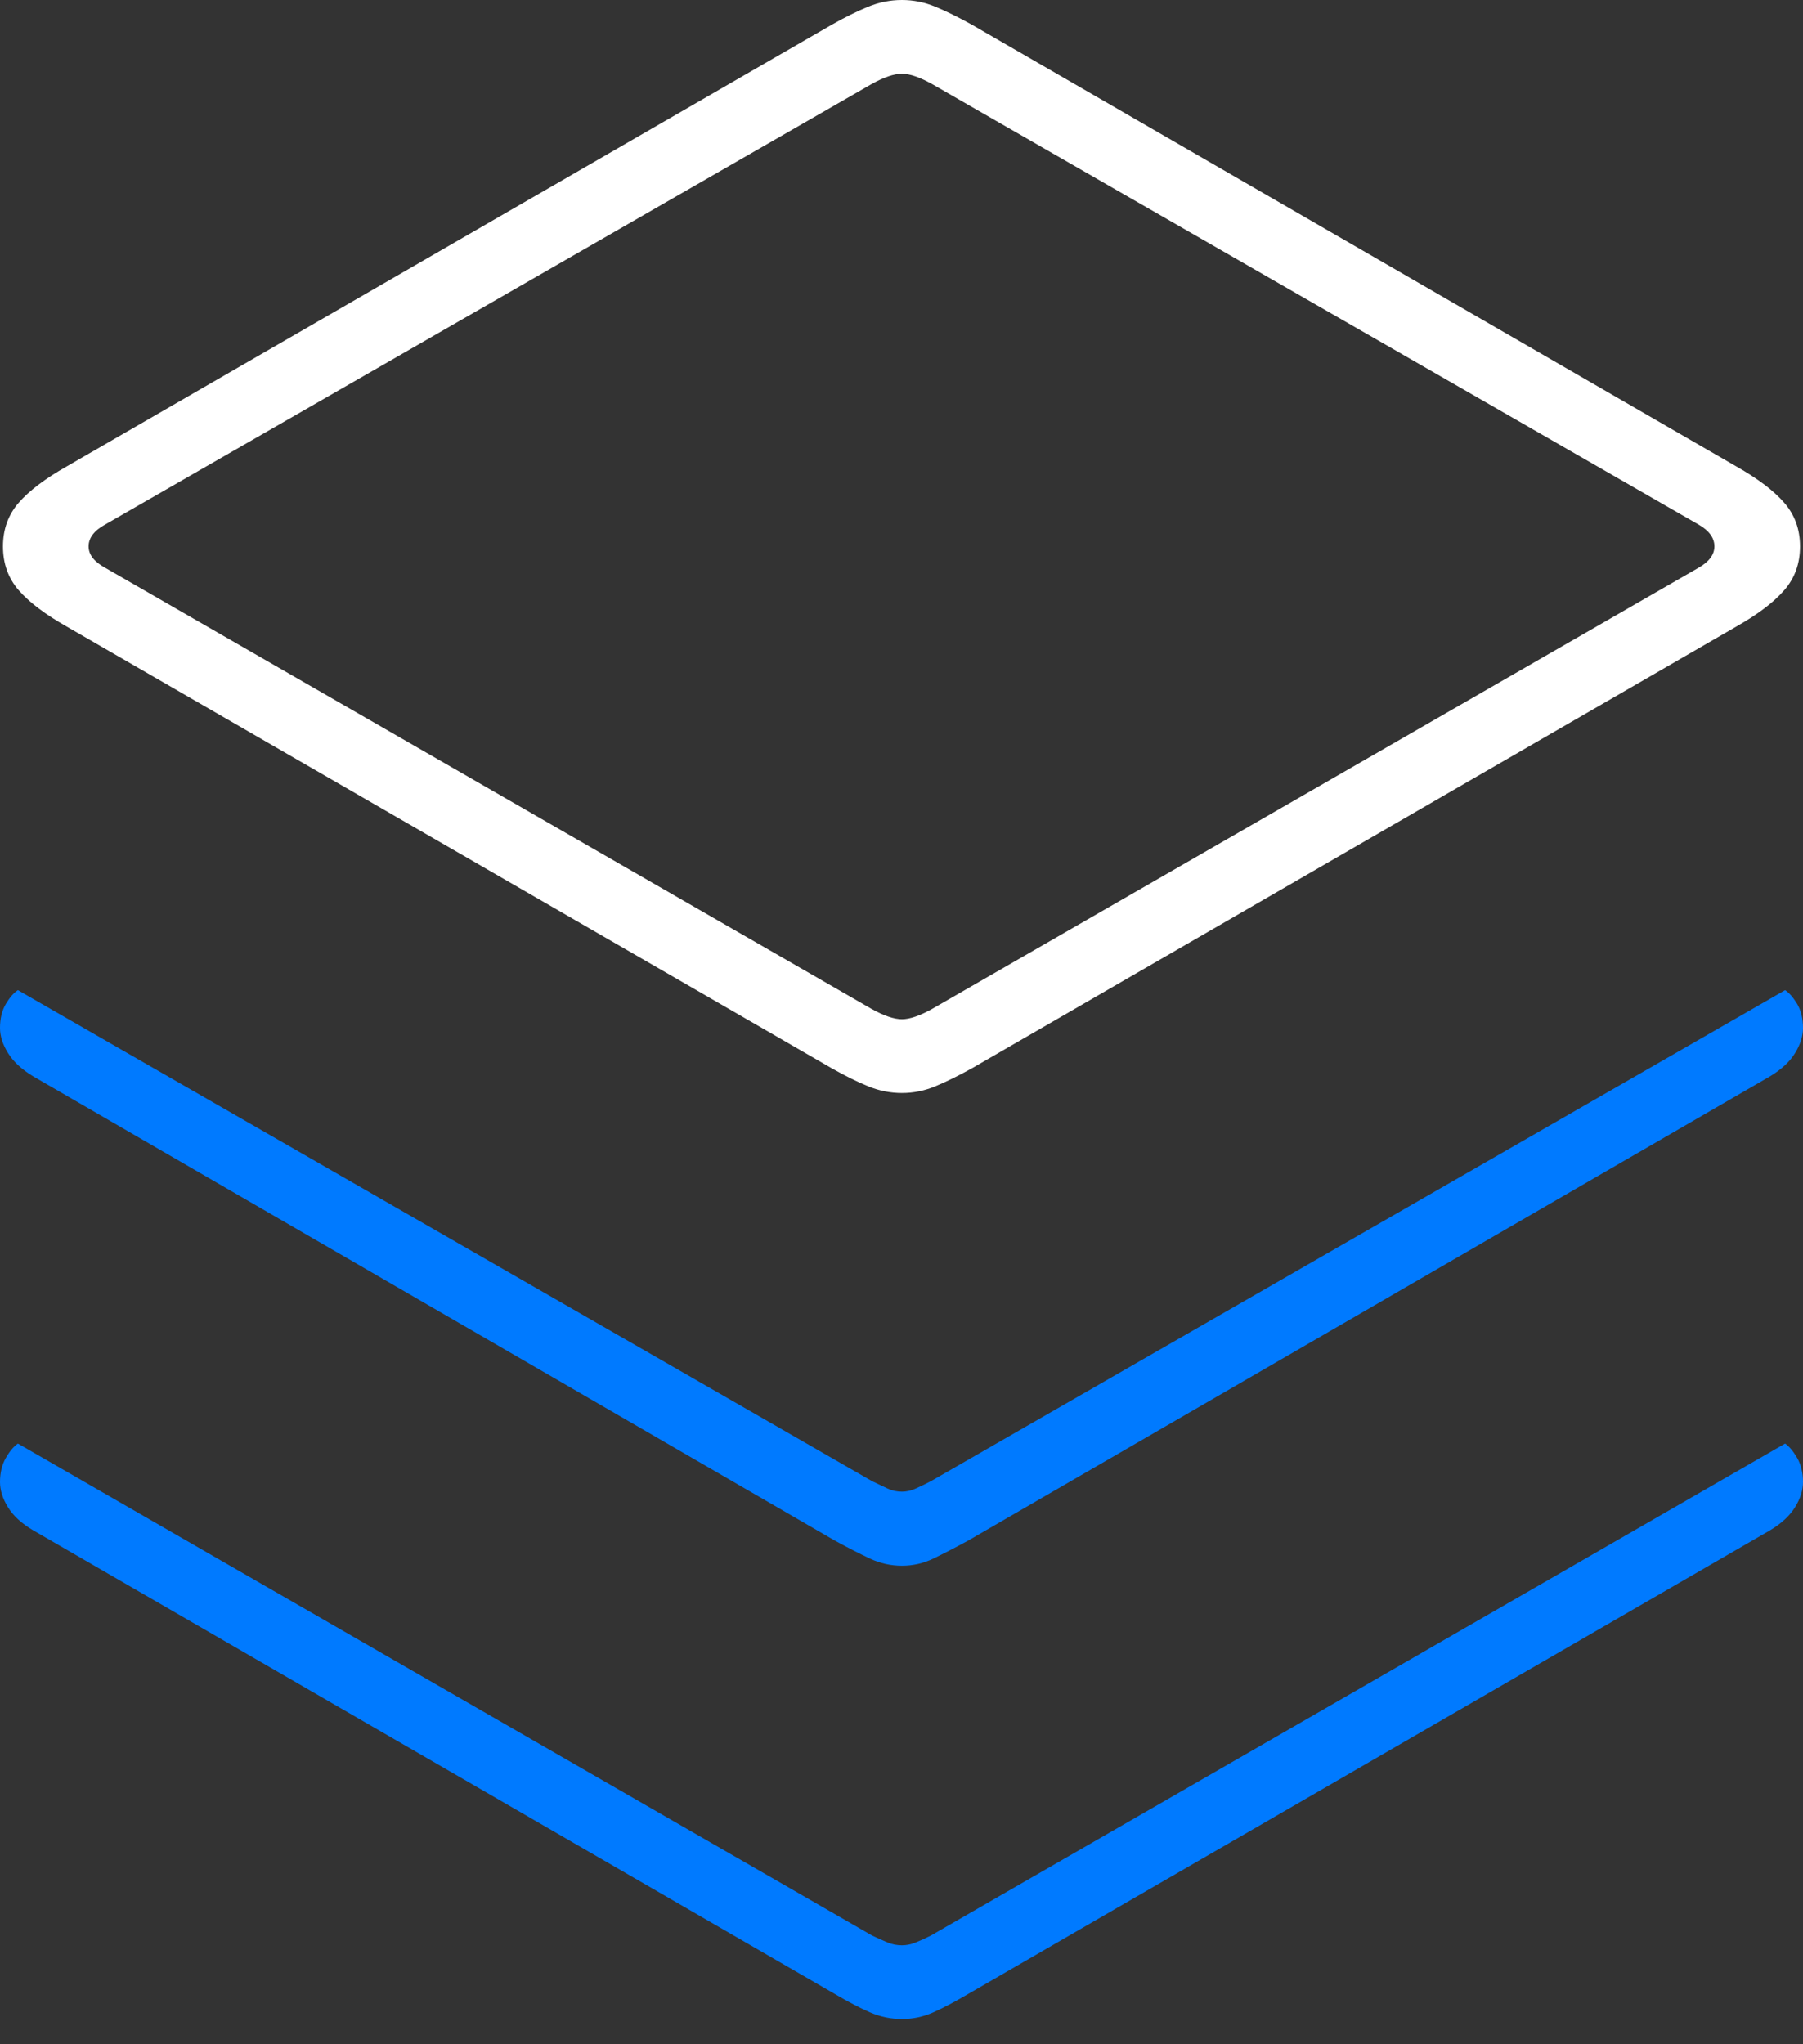 <?xml version="1.0" encoding="UTF-8"?>
<!--Generator: Apple Native CoreSVG 175-->
<!DOCTYPE svg
PUBLIC "-//W3C//DTD SVG 1.1//EN"
       "http://www.w3.org/Graphics/SVG/1.1/DTD/svg11.dtd">
<svg version="1.1" xmlns="http://www.w3.org/2000/svg" xmlns:xlink="http://www.w3.org/1999/xlink" width="18.846" height="21.367">
 <rect width="100%" height="100%" fill="#333333" stroke="none"/>
 <g>
  <rect height="21.367" opacity="0" width="18.846" x="0" y="0"/>
  <path d="M9.428 11.424Q9.608 11.424 9.776 11.354Q9.944 11.285 10.162 11.164L18.15 6.548Q18.486 6.358 18.65 6.169Q18.815 5.98 18.815 5.711Q18.815 5.444 18.65 5.255Q18.486 5.066 18.15 4.876L10.162 0.26Q9.944 0.139 9.776 0.07Q9.608 0 9.428 0Q9.245 0 9.075 0.07Q8.905 0.139 8.691 0.26L0.696 4.876Q0.36 5.066 0.195 5.255Q0.031 5.444 0.031 5.711Q0.031 5.98 0.195 6.169Q0.36 6.358 0.696 6.548L8.691 11.164Q8.905 11.285 9.075 11.354Q9.245 11.424 9.428 11.424ZM9.428 10.653Q9.303 10.653 9.108 10.544L1.1 5.935Q0.926 5.84 0.926 5.711Q0.926 5.577 1.1 5.482L9.108 0.88Q9.303 0.771 9.428 0.771Q9.55 0.771 9.745 0.88L17.753 5.482Q17.92 5.577 17.92 5.711Q17.92 5.84 17.753 5.935L9.745 10.544Q9.55 10.653 9.428 10.653Z" fill="#ffffff"/>
  <path d="M9.428 16.365Q9.6 16.365 9.756 16.29Q9.912 16.215 10.12 16.102L18.501 11.25Q18.683 11.14 18.764 11.005Q18.846 10.871 18.846 10.745Q18.846 10.597 18.785 10.493Q18.723 10.391 18.659 10.349L9.729 15.482Q9.642 15.527 9.57 15.559Q9.499 15.591 9.428 15.591Q9.347 15.591 9.279 15.559Q9.211 15.527 9.117 15.482L0.187 10.349Q0.122 10.391 0.061 10.493Q0 10.597 0 10.745Q0 10.871 0.083 11.005Q0.165 11.14 0.347 11.25L8.726 16.102Q8.933 16.215 9.093 16.29Q9.253 16.365 9.428 16.365ZM9.428 21.103Q9.6 21.103 9.756 21.033Q9.912 20.963 10.12 20.841L18.501 15.995Q18.68 15.888 18.763 15.753Q18.846 15.619 18.846 15.49Q18.846 15.345 18.785 15.238Q18.723 15.132 18.659 15.088L9.729 20.231Q9.642 20.275 9.57 20.303Q9.499 20.332 9.428 20.332Q9.347 20.332 9.279 20.303Q9.211 20.275 9.117 20.231L0.187 15.088Q0.122 15.132 0.061 15.238Q0 15.345 0 15.49Q0 15.619 0.083 15.753Q0.165 15.888 0.347 15.995L8.726 20.841Q8.933 20.963 9.093 21.033Q9.253 21.103 9.428 21.103Z" fill="#007aff"/>
 </g>
</svg>
